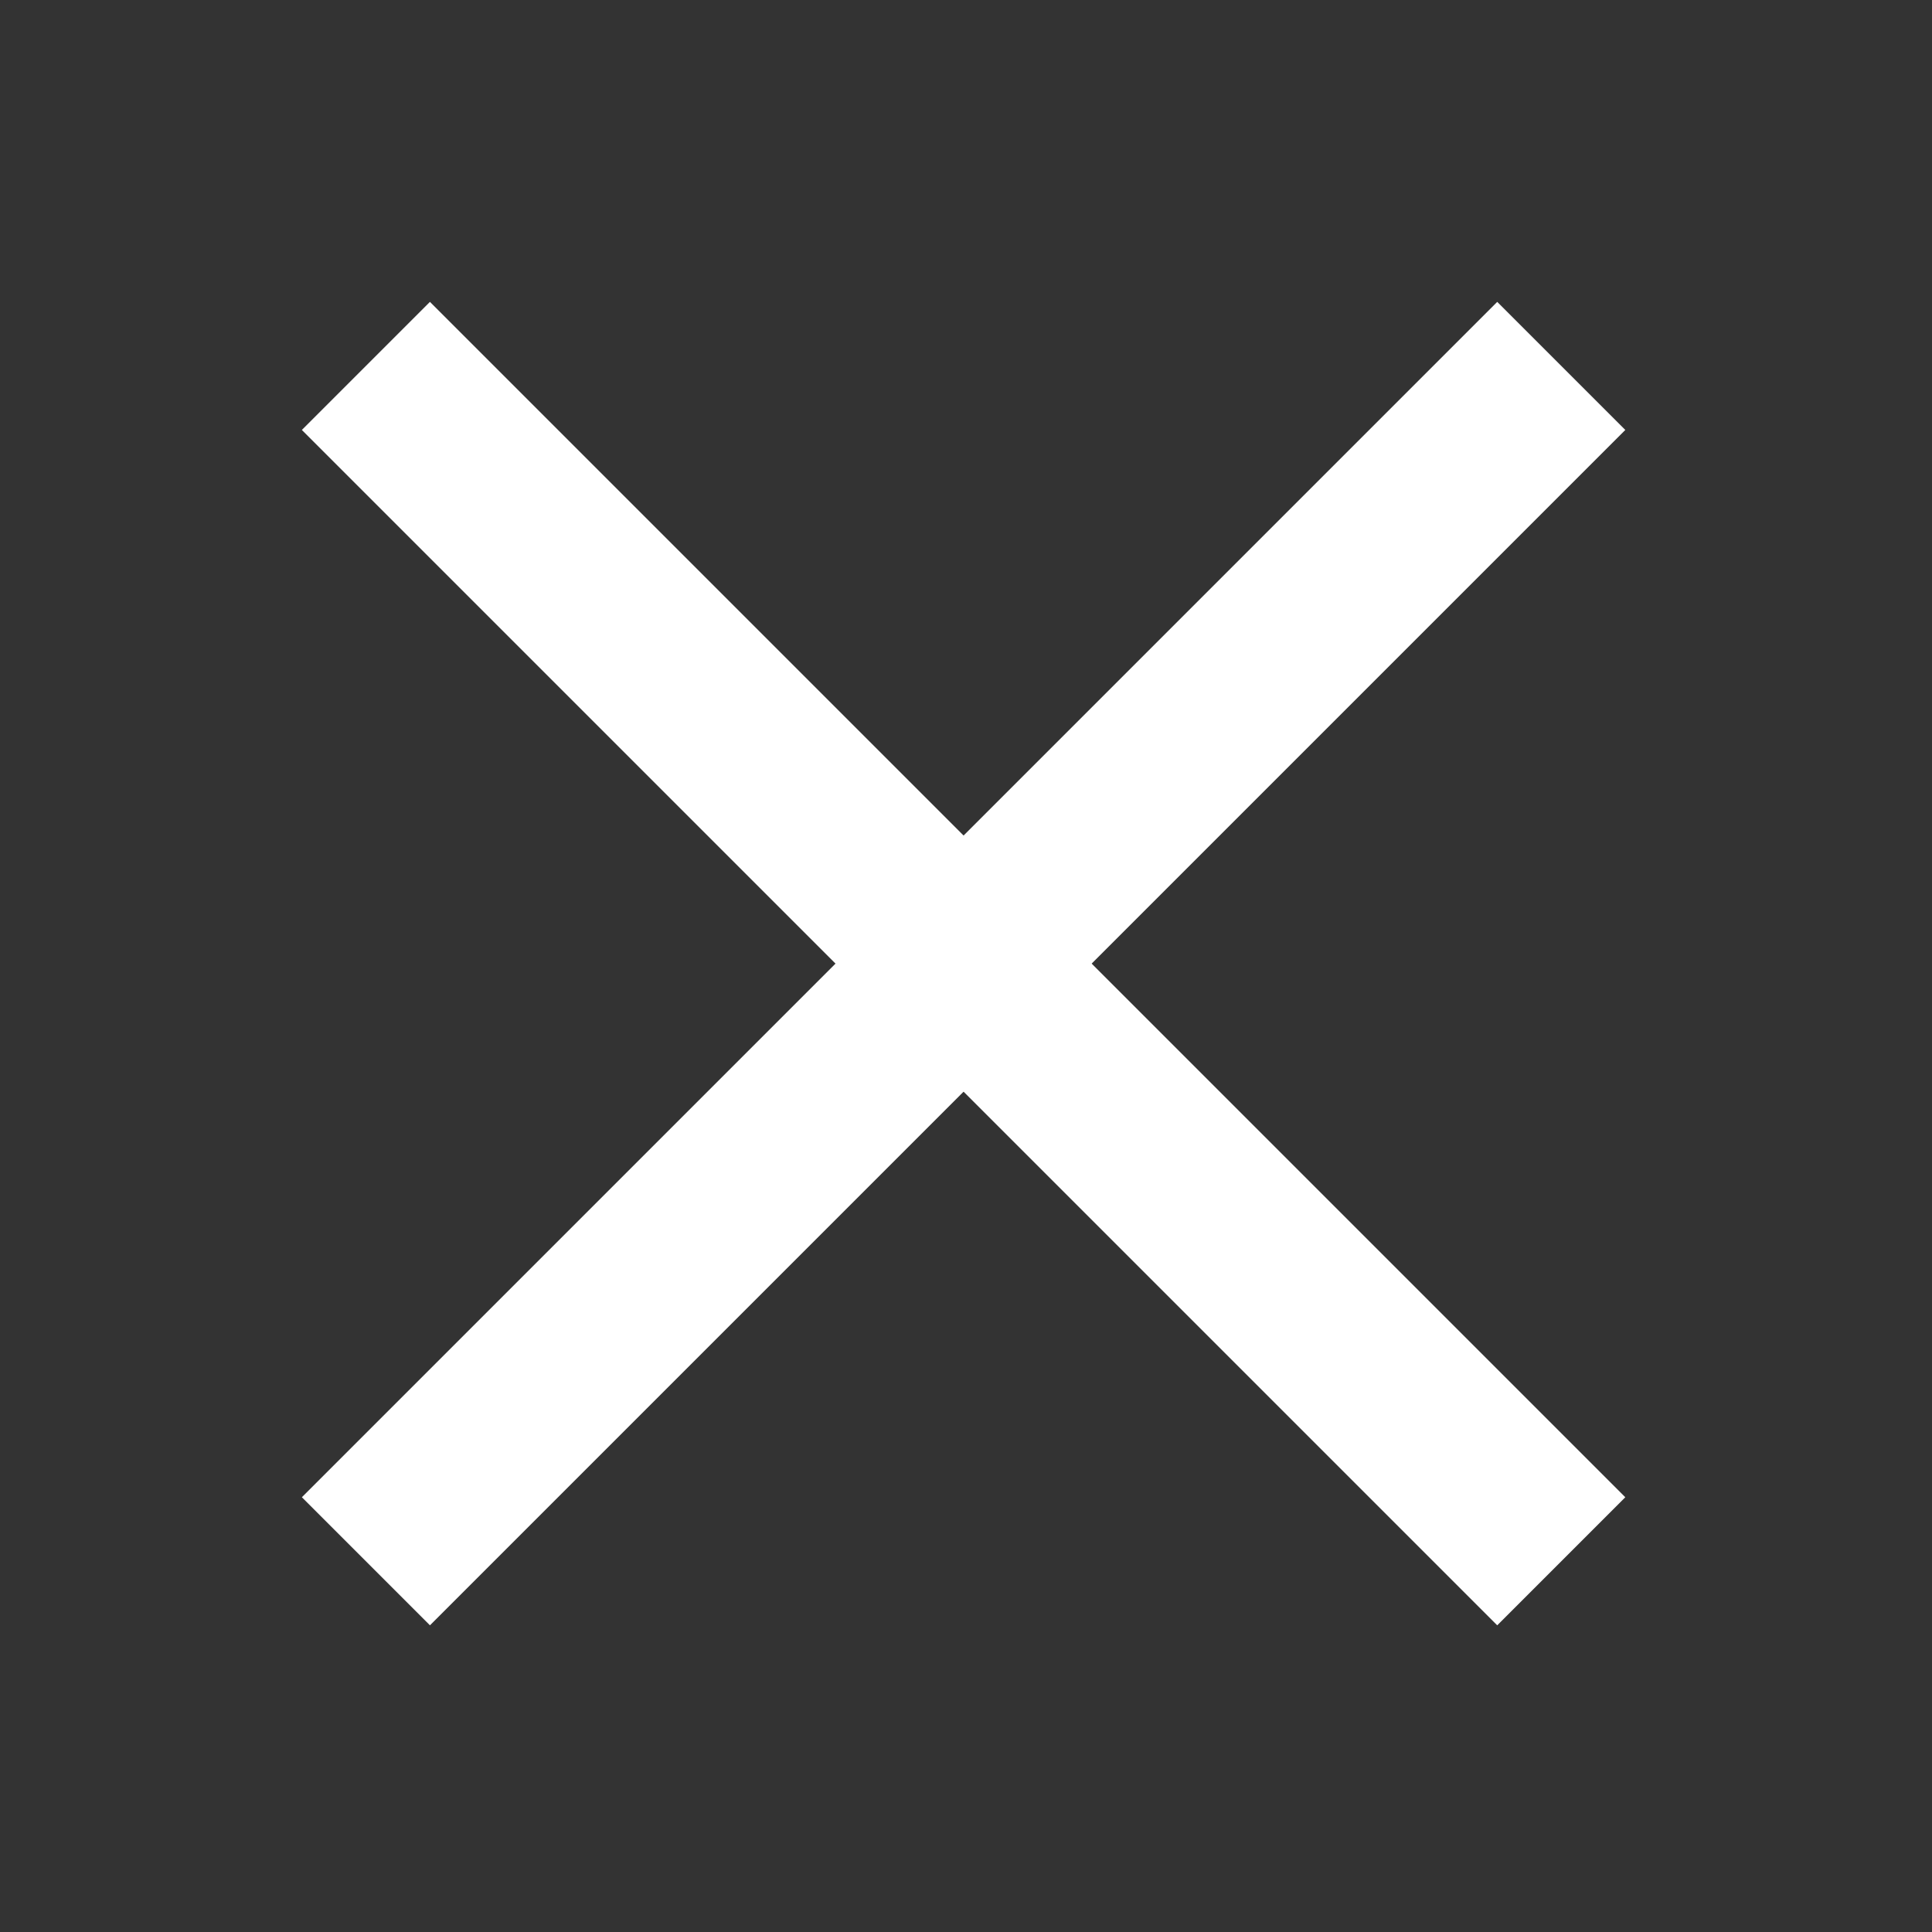 <svg width="32" height="32" viewBox="0 0 32 32" fill="none" xmlns="http://www.w3.org/2000/svg">
<rect x="0" y="0" width="32" height="32" fill="#333333" stroke="none"/>
<rect x="5" y="24.799" width="28" height="3" transform="rotate(-45 5 24.799)" fill="white"/>
<rect x="7.121" y="5" width="28" height="3" transform="rotate(45 7.121 5)" fill="white"/>
</svg>
